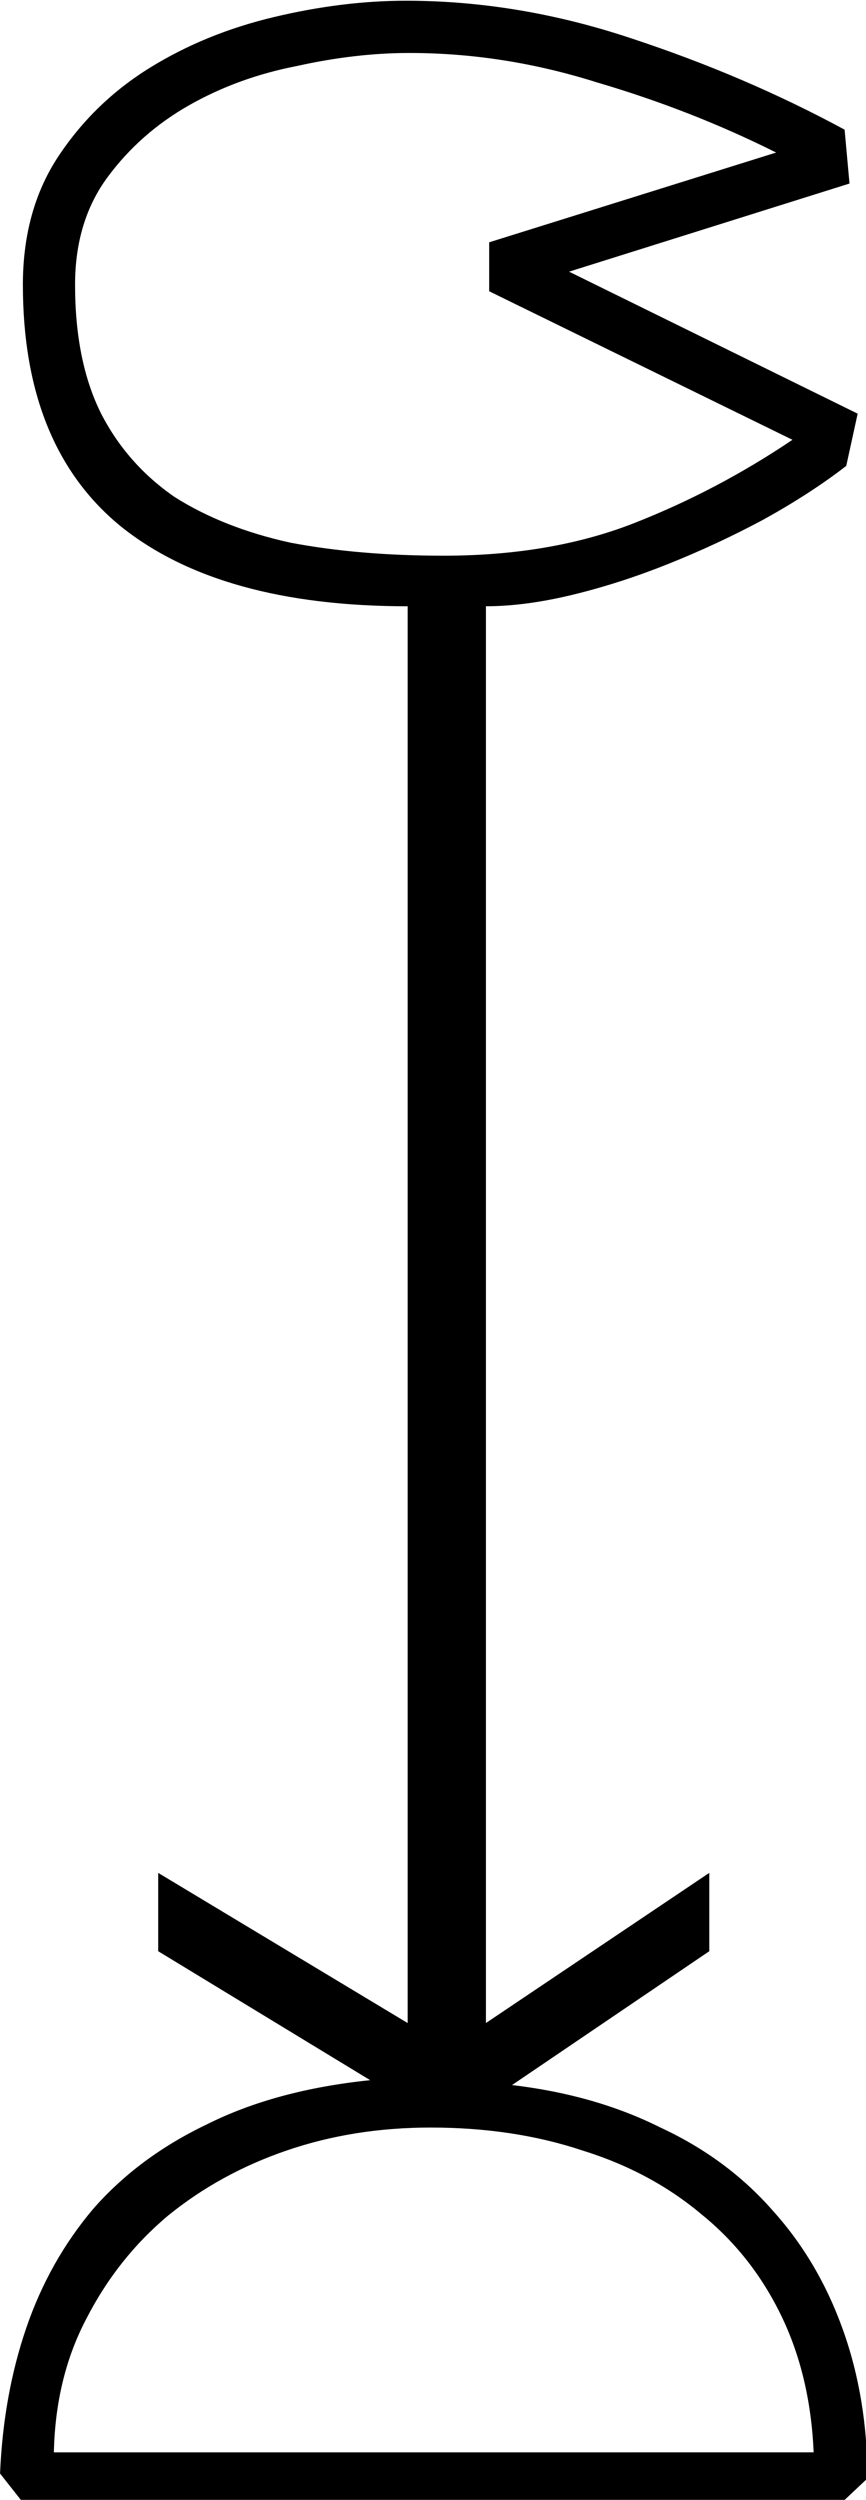 <?xml version="1.0" encoding="UTF-8" standalone="no"?>
<!-- Created with Inkscape (http://www.inkscape.org/) -->

<svg
   xmlns:dc="http://purl.org/dc/elements/1.1/"
   xmlns:cc="http://creativecommons.org/ns#"
   xmlns:rdf="http://www.w3.org/1999/02/22-rdf-syntax-ns#"
   xmlns:svg="http://www.w3.org/2000/svg"
   xmlns="http://www.w3.org/2000/svg"
   xmlns:sodipodi="http://sodipodi.sourceforge.net/DTD/sodipodi-0.dtd"
   xmlns:inkscape="http://www.inkscape.org/namespaces/inkscape"
   width="13.196mm"
   height="38.05mm"
   viewBox="0 0 13.196 38.05"
   version="1.1"
   id="svg14382"
   inkscape:version="0.92.4 (5da689c313, 2019-01-14)"
   sodipodi:docname="M12.svg">
  <defs
     id="defs14376" />
  <sodipodi:namedview
     id="base"
     pagecolor="#ffffff"
     bordercolor="#666666"
     borderopacity="1.0"
     inkscape:pageopacity="0.0"
     inkscape:pageshadow="2"
     inkscape:zoom="0.35"
     inkscape:cx="-331.83008"
     inkscape:cy="-391.90305"
     inkscape:document-units="mm"
     inkscape:current-layer="layer1"
     showgrid="false"
     fit-margin-top="0"
     fit-margin-left="0"
     fit-margin-right="0"
     fit-margin-bottom="0"
     inkscape:window-width="1920"
     inkscape:window-height="1017"
     inkscape:window-x="-8"
     inkscape:window-y="-8"
     inkscape:window-maximized="1" />
  <g
     inkscape:label="Layer 1"
     inkscape:groupmode="layer"
     id="layer1"
     transform="translate(-0.484,-7.092)">
    <g
       aria-label="𓆼"
       transform="scale(0.265)"
       style="font-style:normal;font-variant:normal;font-weight:normal;font-stretch:normal;font-size:192px;line-height:1.25;font-family:sans-serif;-inkscape-font-specification:sans-serif;font-variant-ligatures:normal;font-variant-caps:normal;font-variant-numeric:normal;font-feature-settings:normal;text-align:start;letter-spacing:0px;word-spacing:0px;writing-mode:lr-tb;text-anchor:start;fill:#000000;fill-opacity:1;stroke:none"
       id="flowRoot14930">
      <path
         d="m 50.674,37.304 -16.125,5.062 16.594,8.156 -0.656,3 q -2.062,1.594 -4.781,3.094 -2.625,1.406 -5.438,2.531 -2.812,1.125 -5.531,1.781 -2.719,0.656 -4.969,0.656 v 81.375 l 12.844,-8.625 v 4.5 l -11.344,7.688 q 4.781,0.562 8.531,2.438 3.844,1.781 6.469,4.781 2.625,2.906 4.031,6.844 1.406,3.938 1.406,8.531 l -1.594,1.5 H 3.236 l -1.406,-1.781 q 0.188,-4.5 1.5,-8.344 1.312,-3.844 3.844,-6.844 2.625,-3 6.562,-4.875 3.938,-1.969 9.375,-2.531 l -12.188,-7.406 v -4.5 l 14.344,8.625 v -81.375 q -10.781,0 -16.5,-4.594 -5.625,-4.594 -5.625,-13.875 0,-4.312 2.062,-7.406 2.062,-3.094 5.25,-5.062 3.188,-1.969 7.125,-2.906 3.938,-0.938 7.594,-0.938 6.469,0 12.938,2.156 6.562,2.156 12.281,5.25 z m -3.281,14.719 -17.438,-8.531 v -2.812 l 16.5,-5.156 q -4.875,-2.438 -10.312,-4.031 -5.344,-1.688 -10.781,-1.688 -3.094,0 -6.469,0.75 -3.375,0.656 -6.188,2.25 -2.812,1.594 -4.687,4.125 -1.875,2.531 -1.875,6.188 0,4.406 1.5,7.406 1.5,2.906 4.219,4.781 2.812,1.781 6.656,2.625 3.938,0.75 8.812,0.75 6.188,0 10.969,-1.875 4.781,-1.875 9.094,-4.781 z m 1.219,115.594 q -0.188,-4.406 -1.875,-7.875 -1.688,-3.469 -4.594,-5.812 -2.906,-2.438 -6.844,-3.656 -3.938,-1.312 -8.719,-1.312 -4.406,0 -8.25,1.312 -3.844,1.312 -6.844,3.75 -2.906,2.438 -4.687,5.906 -1.781,3.375 -1.875,7.688 z"
         id="path14938"
         inkscape:connector-curvature="0" />
    </g>
  </g>
</svg>
